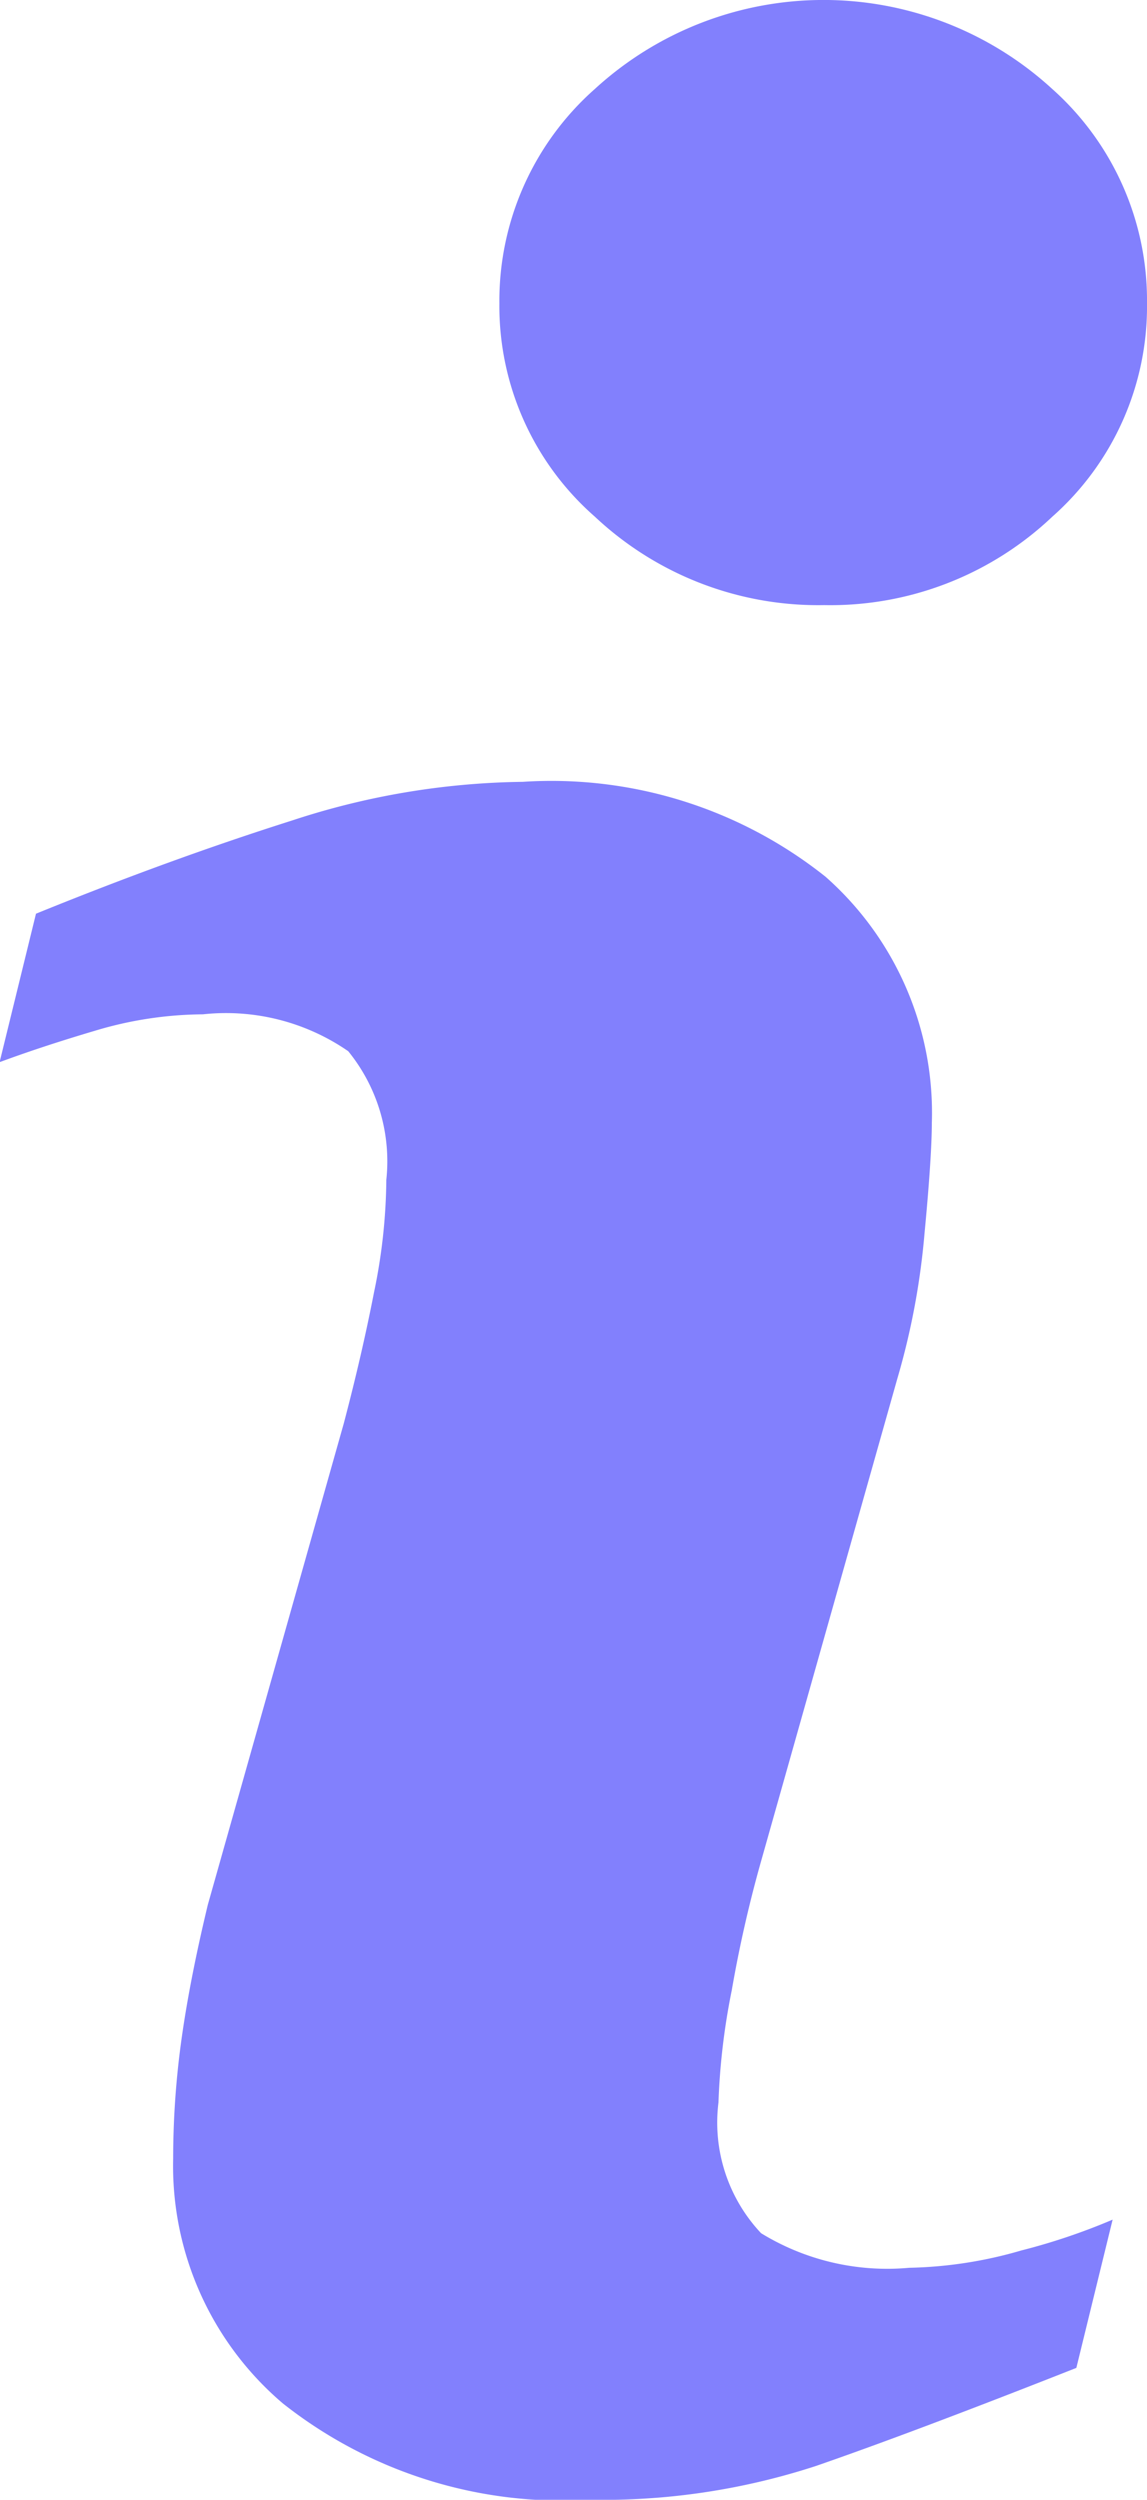 <svg xmlns="http://www.w3.org/2000/svg" width="11.413" height="24.869" viewBox="0 0 11.413 24.869">
  <path id="i" d="M114.052,22.082l-.361,1.475q-1.624.641-2.592.976a6.836,6.836,0,0,1-2.247.336,4.487,4.487,0,0,1-3.057-.959,3.1,3.1,0,0,1-1.091-2.436,8.619,8.619,0,0,1,.081-1.172q.083-.6.264-1.353l1.353-4.789q.181-.688.3-1.3a5.667,5.667,0,0,0,.123-1.122,1.736,1.736,0,0,0-.379-1.28A2.139,2.139,0,0,0,105,10.091a3.792,3.792,0,0,0-1.076.164c-.368.109-.683.214-.947.312l.362-1.477q1.33-.541,2.544-.926a7.609,7.609,0,0,1,2.3-.386,4.377,4.377,0,0,1,3.012.944,3.132,3.132,0,0,1,1.058,2.452c0,.208-.023.575-.073,1.1a7.35,7.35,0,0,1-.271,1.444l-1.347,4.77a12.672,12.672,0,0,0-.3,1.314,6.763,6.763,0,0,0-.132,1.115,1.606,1.606,0,0,0,.424,1.3,2.4,2.4,0,0,0,1.474.344,4.256,4.256,0,0,0,1.114-.172A6.232,6.232,0,0,0,114.052,22.082Zm.342-19.065a2.791,2.791,0,0,1-.943,2.124,3.209,3.209,0,0,1-2.269.879,3.245,3.245,0,0,1-2.281-.879,2.785,2.785,0,0,1-.951-2.124A2.813,2.813,0,0,1,108.9.885a3.367,3.367,0,0,1,4.551,0A2.818,2.818,0,0,1,114.394,3.016Z" transform="translate(-102.981)" fill="#8280fd"/>
</svg>
